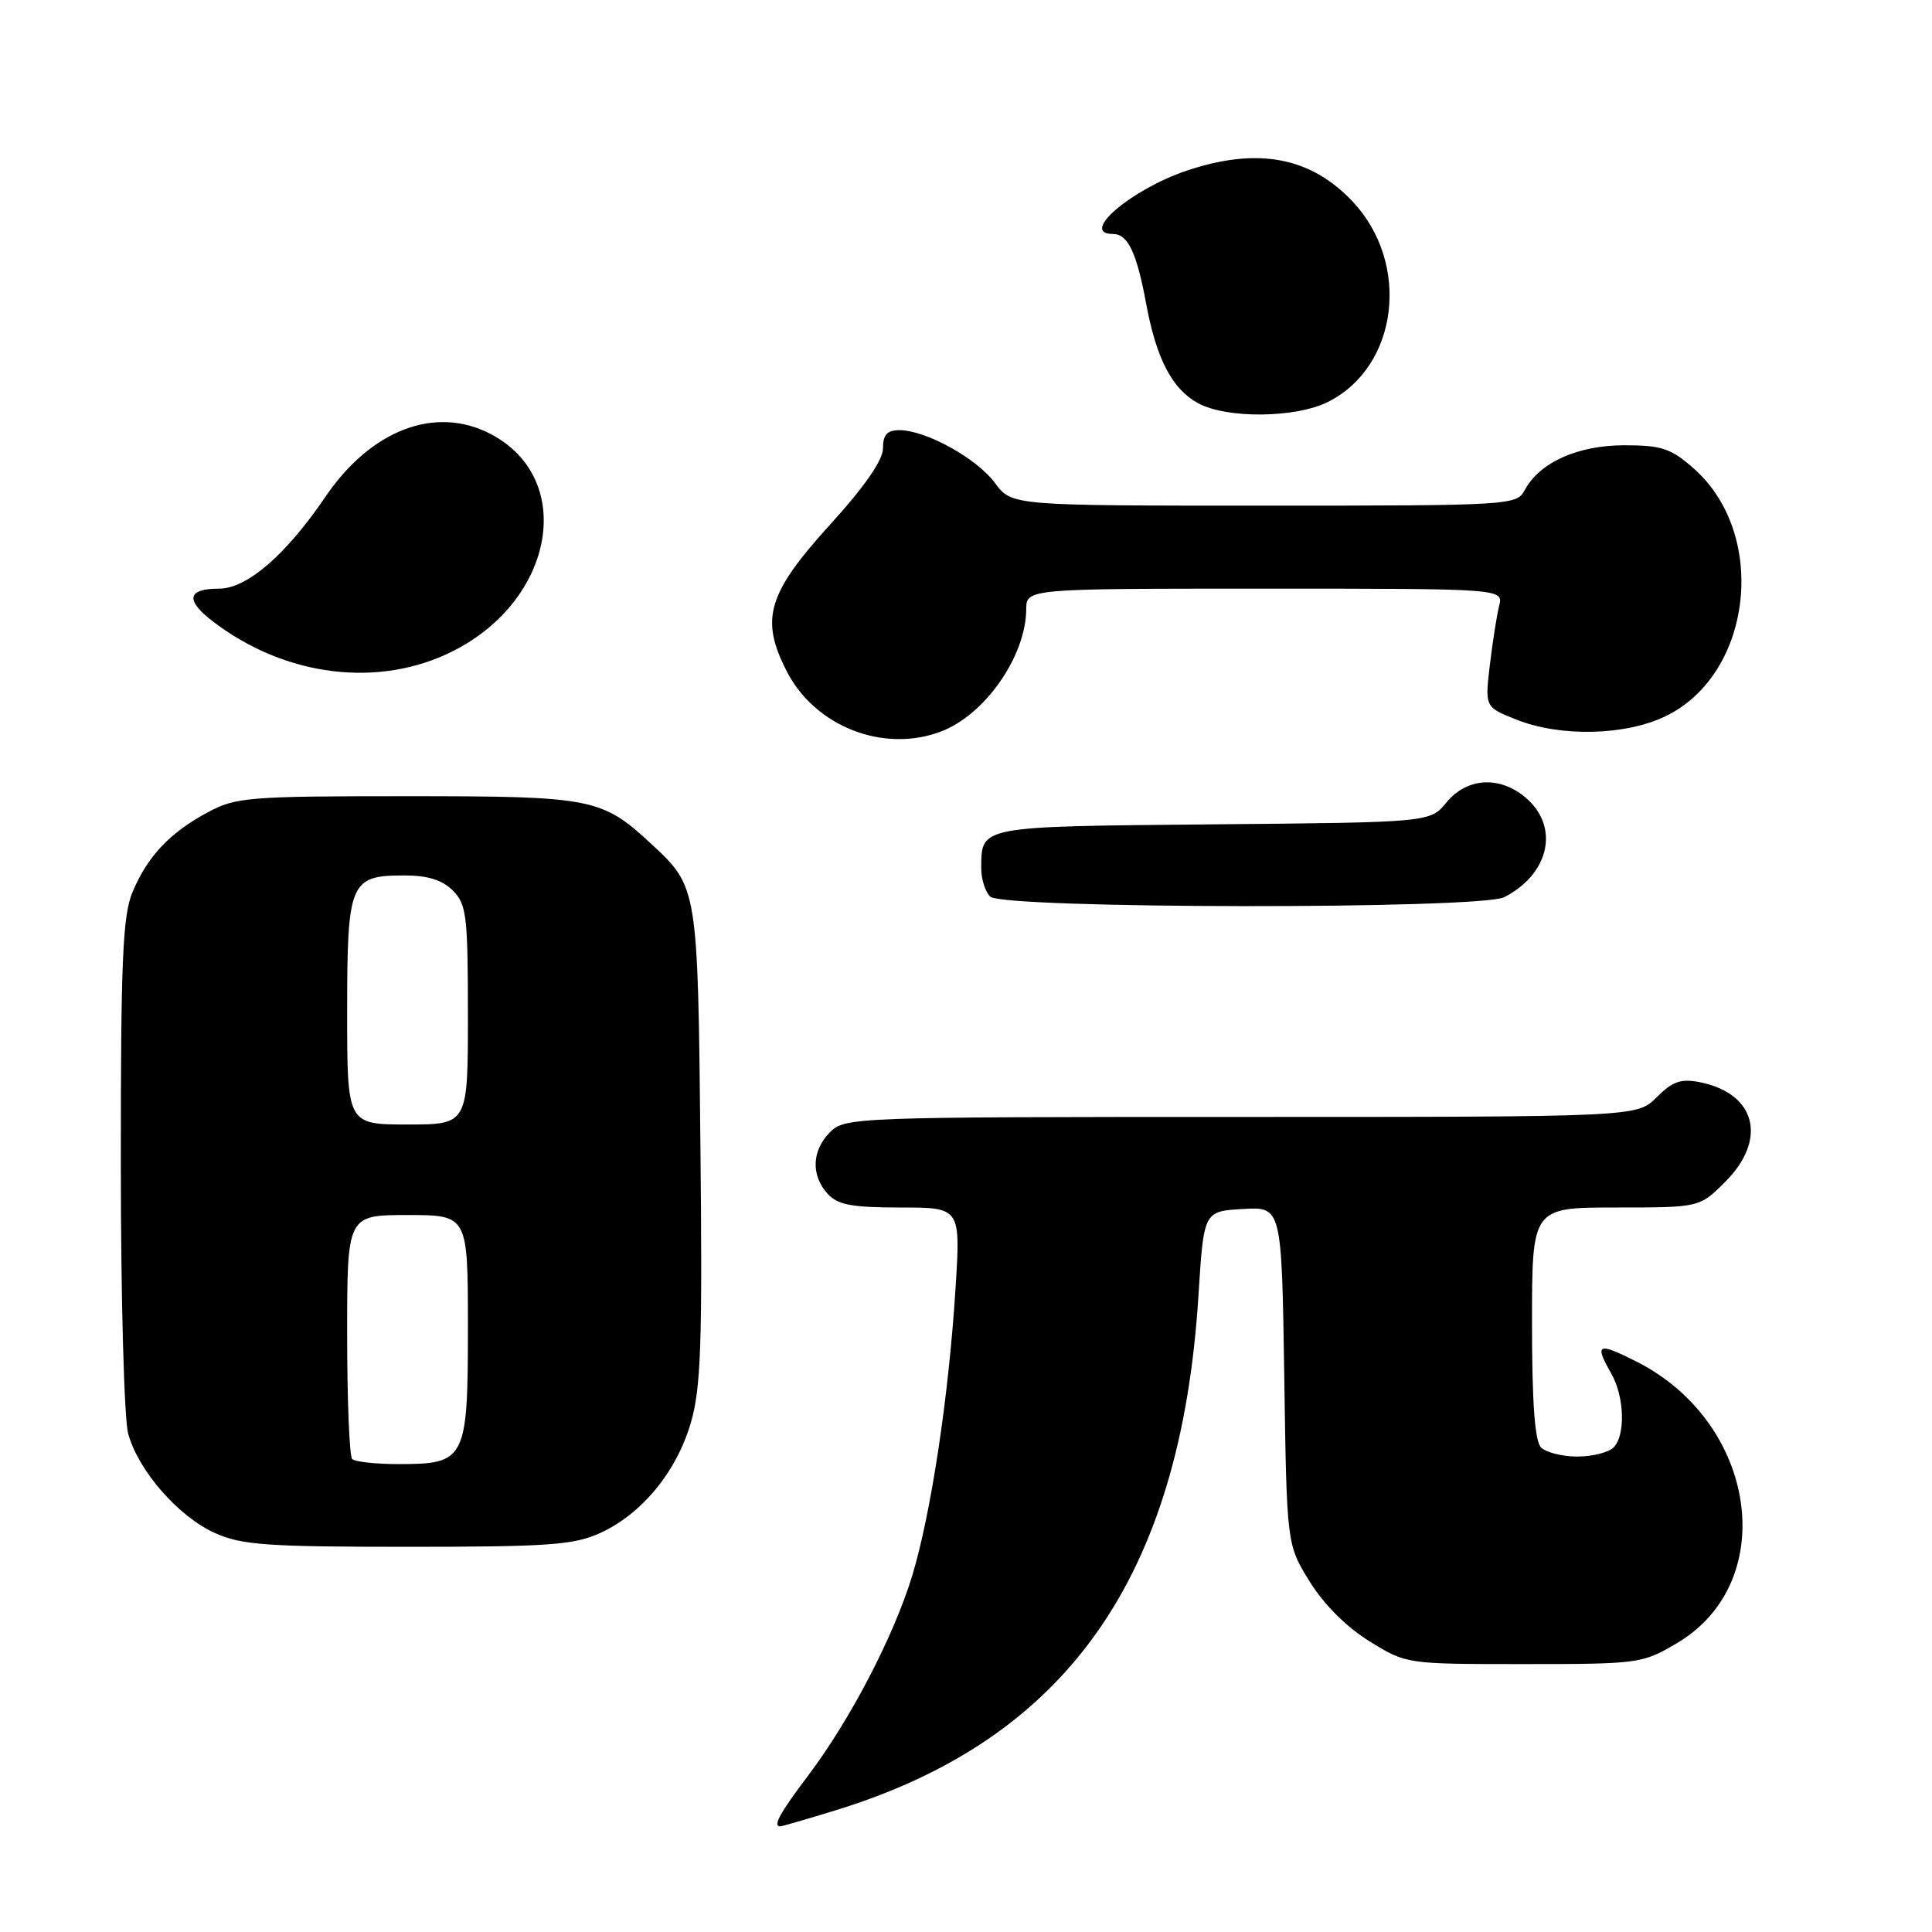 <?xml version="1.0" encoding="UTF-8" standalone="no"?>
<!DOCTYPE svg PUBLIC "-//W3C//DTD SVG 1.1//EN" "http://www.w3.org/Graphics/SVG/1.1/DTD/svg11.dtd" >
<svg xmlns="http://www.w3.org/2000/svg" xmlns:xlink="http://www.w3.org/1999/xlink" version="1.1" viewBox="0 0 256 256">
 <g >
 <path fill="currentColor"
d=" M 110.64 239.90 C 141.33 230.50 156.46 209.07 158.80 171.70 C 159.50 160.50 159.50 160.50 164.67 160.20 C 169.83 159.90 169.83 159.90 170.17 182.28 C 170.50 204.66 170.50 204.66 173.53 209.55 C 175.40 212.58 178.42 215.60 181.45 217.47 C 186.34 220.50 186.34 220.50 201.92 220.50 C 217.10 220.50 217.62 220.43 222.15 217.76 C 235.89 209.69 232.90 188.56 216.87 180.43 C 211.69 177.81 211.23 178.03 213.50 182.00 C 215.26 185.08 215.41 190.19 213.80 191.80 C 213.14 192.46 210.98 193.00 209.00 193.00 C 207.02 193.00 204.86 192.46 204.20 191.80 C 203.37 190.97 203.00 185.87 203.00 175.30 C 203.00 160.00 203.00 160.00 214.10 160.00 C 225.20 160.00 225.20 160.00 228.60 156.60 C 234.23 150.97 232.69 144.89 225.25 143.40 C 222.73 142.90 221.63 143.28 219.52 145.39 C 216.91 148.00 216.91 148.00 164.45 148.00 C 113.33 148.00 111.95 148.05 110.00 150.00 C 107.57 152.43 107.43 155.71 109.65 158.17 C 111.00 159.65 112.83 160.00 119.30 160.00 C 127.29 160.00 127.29 160.00 126.61 170.75 C 125.71 185.08 123.36 200.59 120.87 208.80 C 118.43 216.80 112.66 227.89 107.06 235.30 C 103.32 240.25 102.37 242.00 103.39 242.00 C 103.61 242.00 106.87 241.06 110.64 239.90 Z  M 79.51 203.14 C 85.04 200.62 89.65 195.02 91.54 188.52 C 92.88 183.92 93.08 178.07 92.81 151.77 C 92.47 117.64 92.46 117.54 86.34 111.86 C 79.74 105.74 78.53 105.50 54.00 105.50 C 32.87 105.50 31.26 105.63 27.50 107.65 C 22.48 110.35 19.53 113.49 17.55 118.23 C 16.26 121.32 16.00 127.33 16.01 154.22 C 16.01 172.08 16.45 188.06 16.99 190.00 C 18.35 194.89 23.61 200.92 28.43 203.11 C 31.98 204.72 35.22 204.96 54.00 204.96 C 72.66 204.96 76.03 204.72 79.51 203.14 Z  M 199.32 118.88 C 205.14 115.91 206.63 109.88 202.51 106.01 C 199.06 102.77 194.47 102.90 191.67 106.32 C 189.50 108.97 189.50 108.97 160.71 109.23 C 129.53 109.52 130.05 109.42 130.02 115.05 C 130.01 116.45 130.54 118.14 131.20 118.80 C 132.84 120.44 196.13 120.51 199.32 118.88 Z  M 124.68 96.93 C 130.51 94.73 135.93 86.96 135.98 80.75 C 136.00 78.00 136.00 78.00 167.61 78.00 C 199.22 78.00 199.22 78.00 198.64 80.29 C 198.33 81.55 197.77 85.08 197.41 88.14 C 196.76 93.69 196.76 93.69 200.90 95.34 C 206.73 97.68 215.37 97.48 220.70 94.90 C 232.24 89.32 234.33 70.77 224.40 62.05 C 221.40 59.41 220.16 59.00 215.22 59.00 C 209.03 59.01 203.99 61.28 202.03 64.95 C 200.95 66.95 200.20 67.00 167.49 67.00 C 134.06 67.00 134.06 67.00 131.84 64.00 C 129.43 60.73 122.67 57.00 119.18 57.00 C 117.55 57.00 117.00 57.60 117.00 59.40 C 117.00 60.96 114.60 64.43 110.12 69.37 C 101.71 78.62 100.70 81.97 104.21 88.88 C 107.95 96.25 117.04 99.83 124.68 96.93 Z  M 60.07 86.25 C 73.57 79.41 76.30 63.35 64.96 57.48 C 57.66 53.70 49.14 56.96 43.12 65.83 C 37.88 73.54 32.72 78.00 29.02 78.00 C 24.78 78.00 24.51 79.53 28.26 82.38 C 37.87 89.71 50.26 91.22 60.07 86.25 Z  M 175.98 53.25 C 185.31 48.56 186.96 34.88 179.19 26.66 C 173.62 20.78 166.61 19.48 157.28 22.60 C 149.89 25.08 142.96 31.00 147.46 31.00 C 149.45 31.00 150.61 33.43 151.87 40.23 C 153.22 47.54 155.32 51.57 158.76 53.43 C 162.56 55.50 171.70 55.40 175.98 53.25 Z  M 46.67 193.33 C 46.30 192.97 46.00 185.54 46.00 176.83 C 46.00 161.00 46.00 161.00 54.00 161.00 C 62.00 161.00 62.00 161.00 62.00 175.85 C 62.00 193.43 61.71 194.00 52.84 194.00 C 49.81 194.00 47.03 193.70 46.67 193.33 Z  M 46.00 134.07 C 46.00 116.85 46.36 116.00 53.57 116.00 C 56.67 116.00 58.60 116.60 60.00 118.00 C 61.82 119.82 62.00 121.33 62.00 134.50 C 62.00 149.00 62.00 149.00 54.00 149.00 C 46.00 149.00 46.00 149.00 46.00 134.07 Z "/>
</g>
</svg>